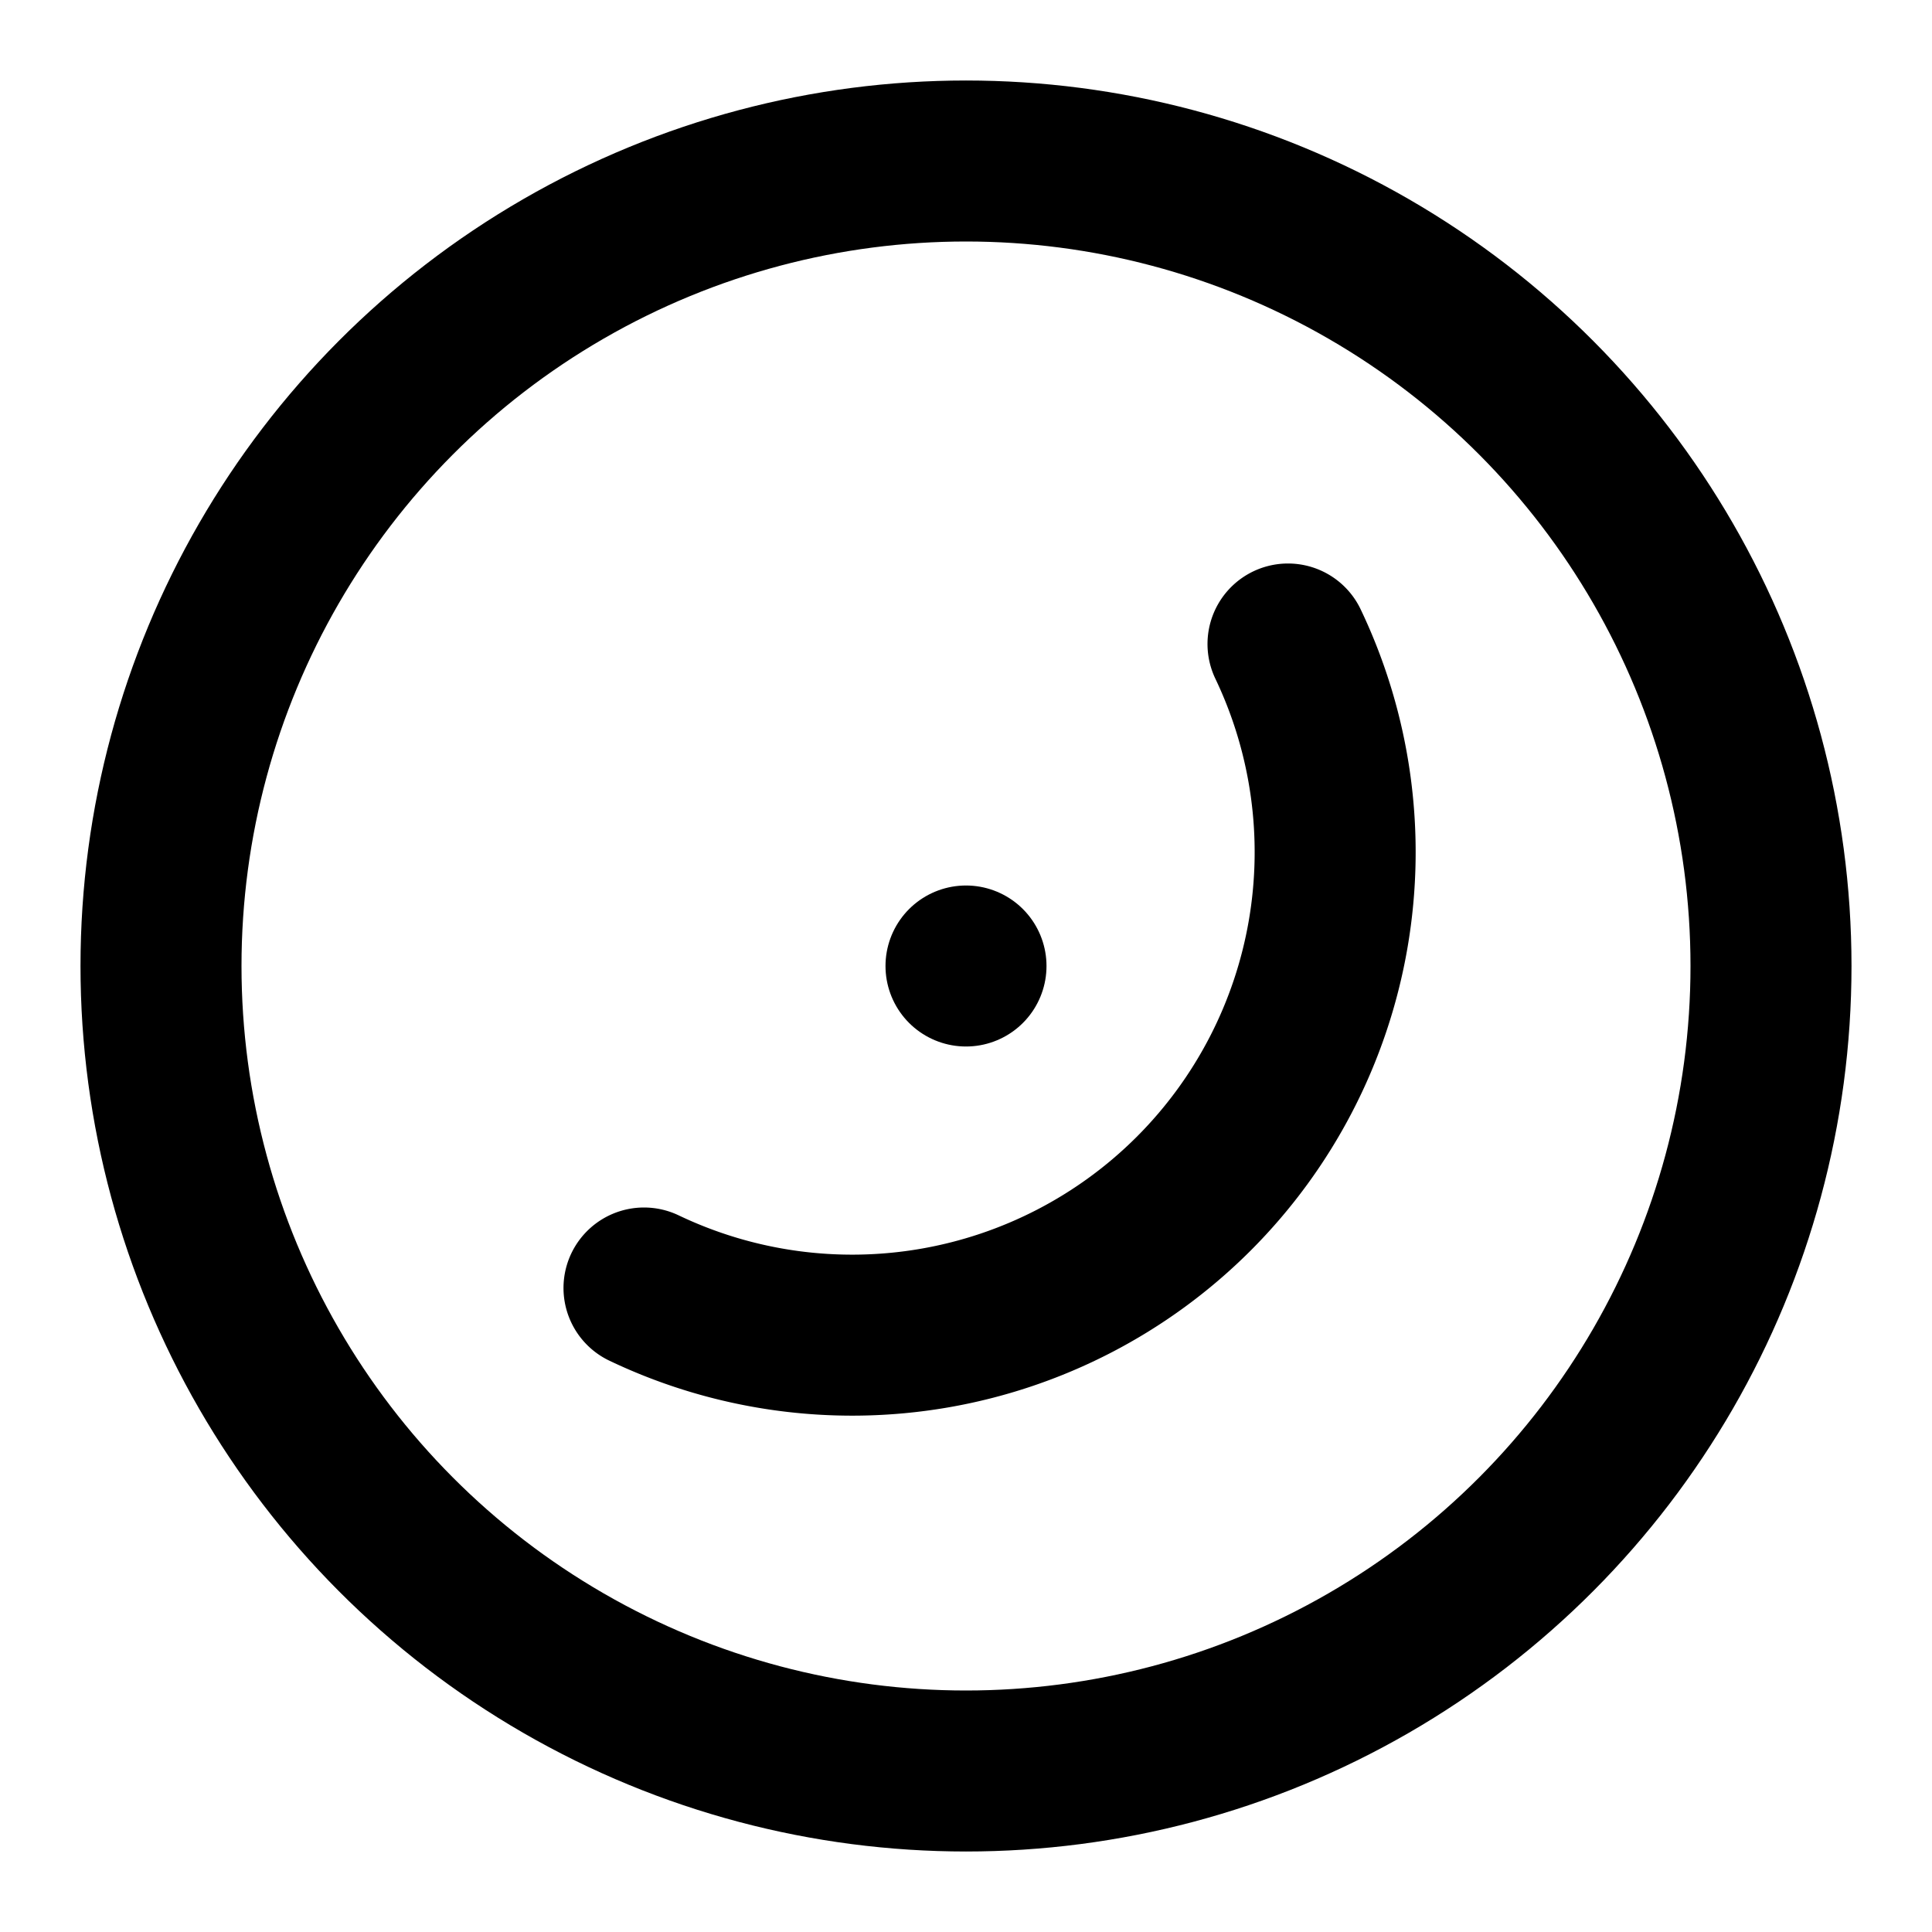 <svg xmlns="http://www.w3.org/2000/svg" viewBox="0 0 24 24" fill="none" stroke="currentColor" stroke-width="2" stroke-linecap="round" stroke-linejoin="round">
  <circle cx="12" cy="12" r="10"></circle>
  <path d="M16 8a6 6 0 0 1-8 8"></path>
  <line x1="12" y1="12" x2="12" y2="12"></line>
</svg>